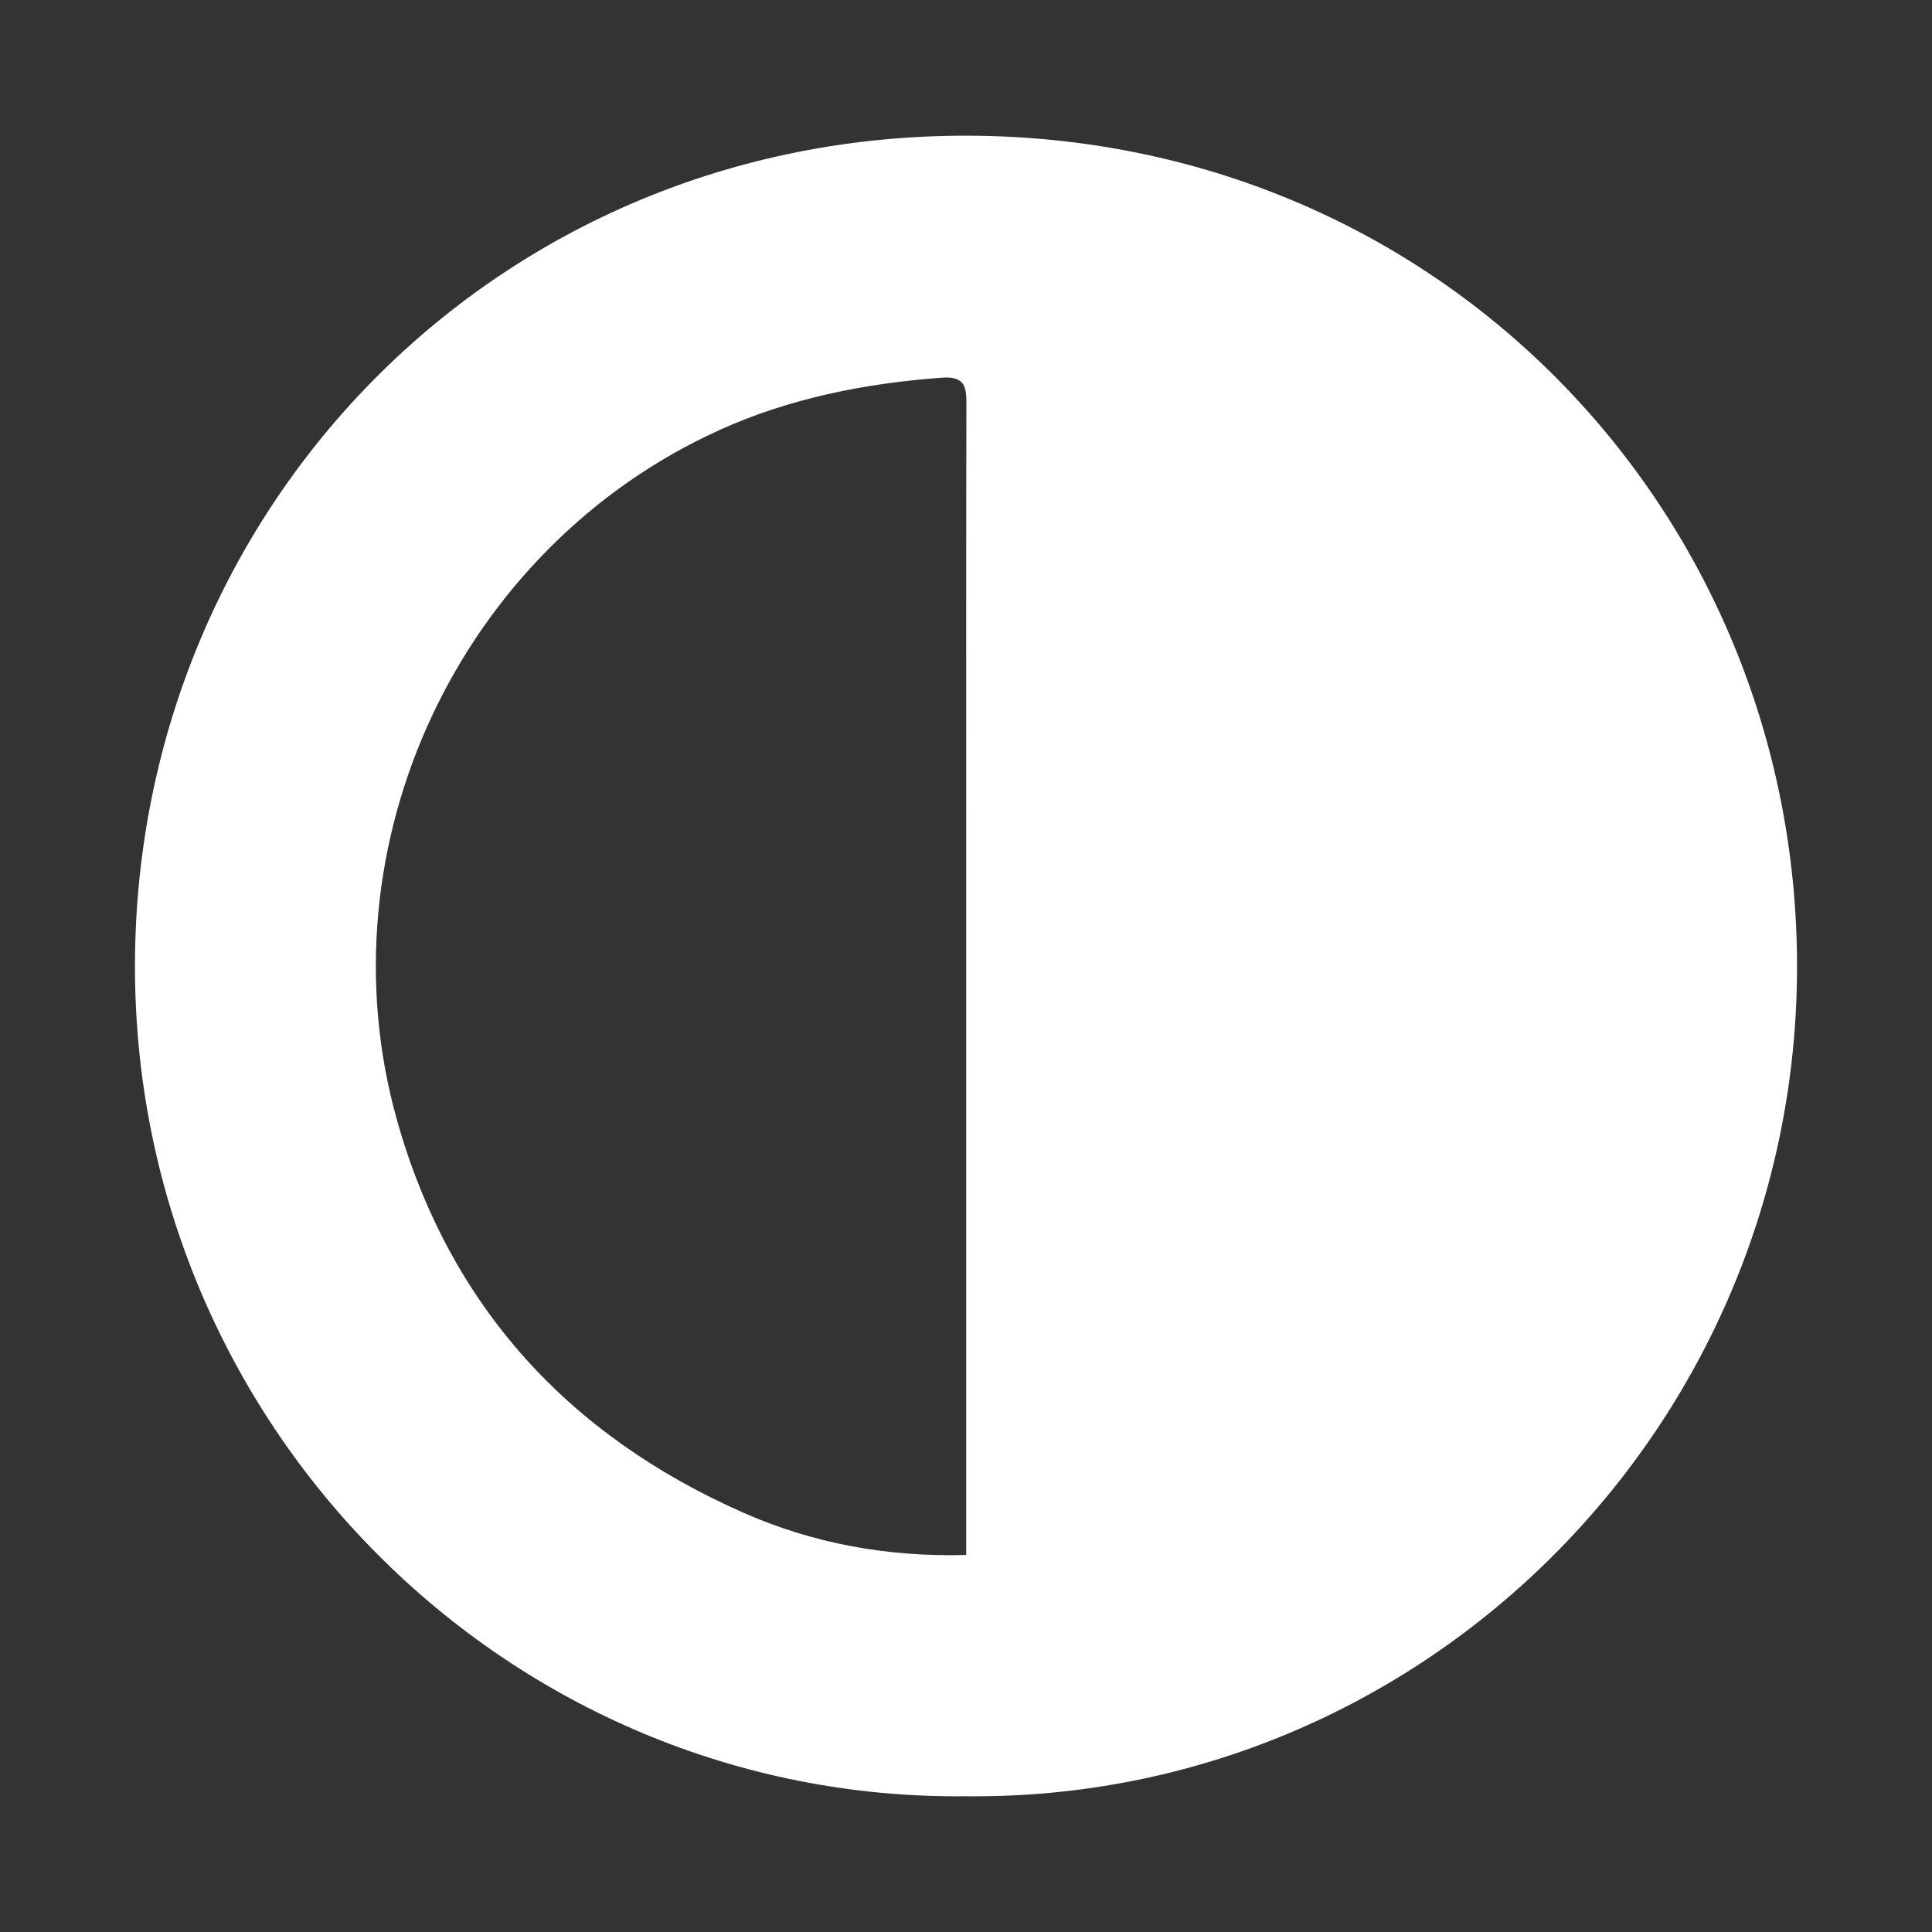 <?xml version="1.0" encoding="utf-8"?>
<!-- Generator: Adobe Illustrator 16.0.0, SVG Export Plug-In . SVG Version: 6.00 Build 0)  -->
<!DOCTYPE svg PUBLIC "-//W3C//DTD SVG 1.1//EN" "http://www.w3.org/Graphics/SVG/1.1/DTD/svg11.dtd">
<svg version="1.1" id="圖層_1" xmlns="http://www.w3.org/2000/svg" xmlns:xlink="http://www.w3.org/1999/xlink" x="0px" y="0px"
	 width="150px" height="150px" viewBox="0 0 150 150" enable-background="new 0 0 150 150" xml:space="preserve">
<rect x="0" y="0" width="150" height="150" fill="#333333" stroke="none"/>
<path fill-rule="evenodd" clip-rule="evenodd" fill="#FFFFFF" d="M74.977,139.461c-35.474,0.378-64.676-28.751-64.498-64.753
	c0.175-35.417,28.179-64.262,64.644-64.173c36.626,0.089,64.364,29.154,64.399,64.433
	C139.557,110.816,110.445,139.842,74.977,139.461z M75.017,120.728c0-1.088,0-1.865,0-2.644c0-18.439,0-36.88-0.001-55.32
	c0-10.403-0.009-20.807,0.015-31.211c0.005-1.346,0.017-2.37-1.881-2.231c-5.986,0.438-11.828,1.594-17.28,4.062
	c-20.172,9.129-31.036,32.242-25.051,53.57c4.046,14.421,13.33,24.53,26.957,30.519C63.098,119.812,68.821,120.894,75.017,120.728z"
	/>
</svg>
